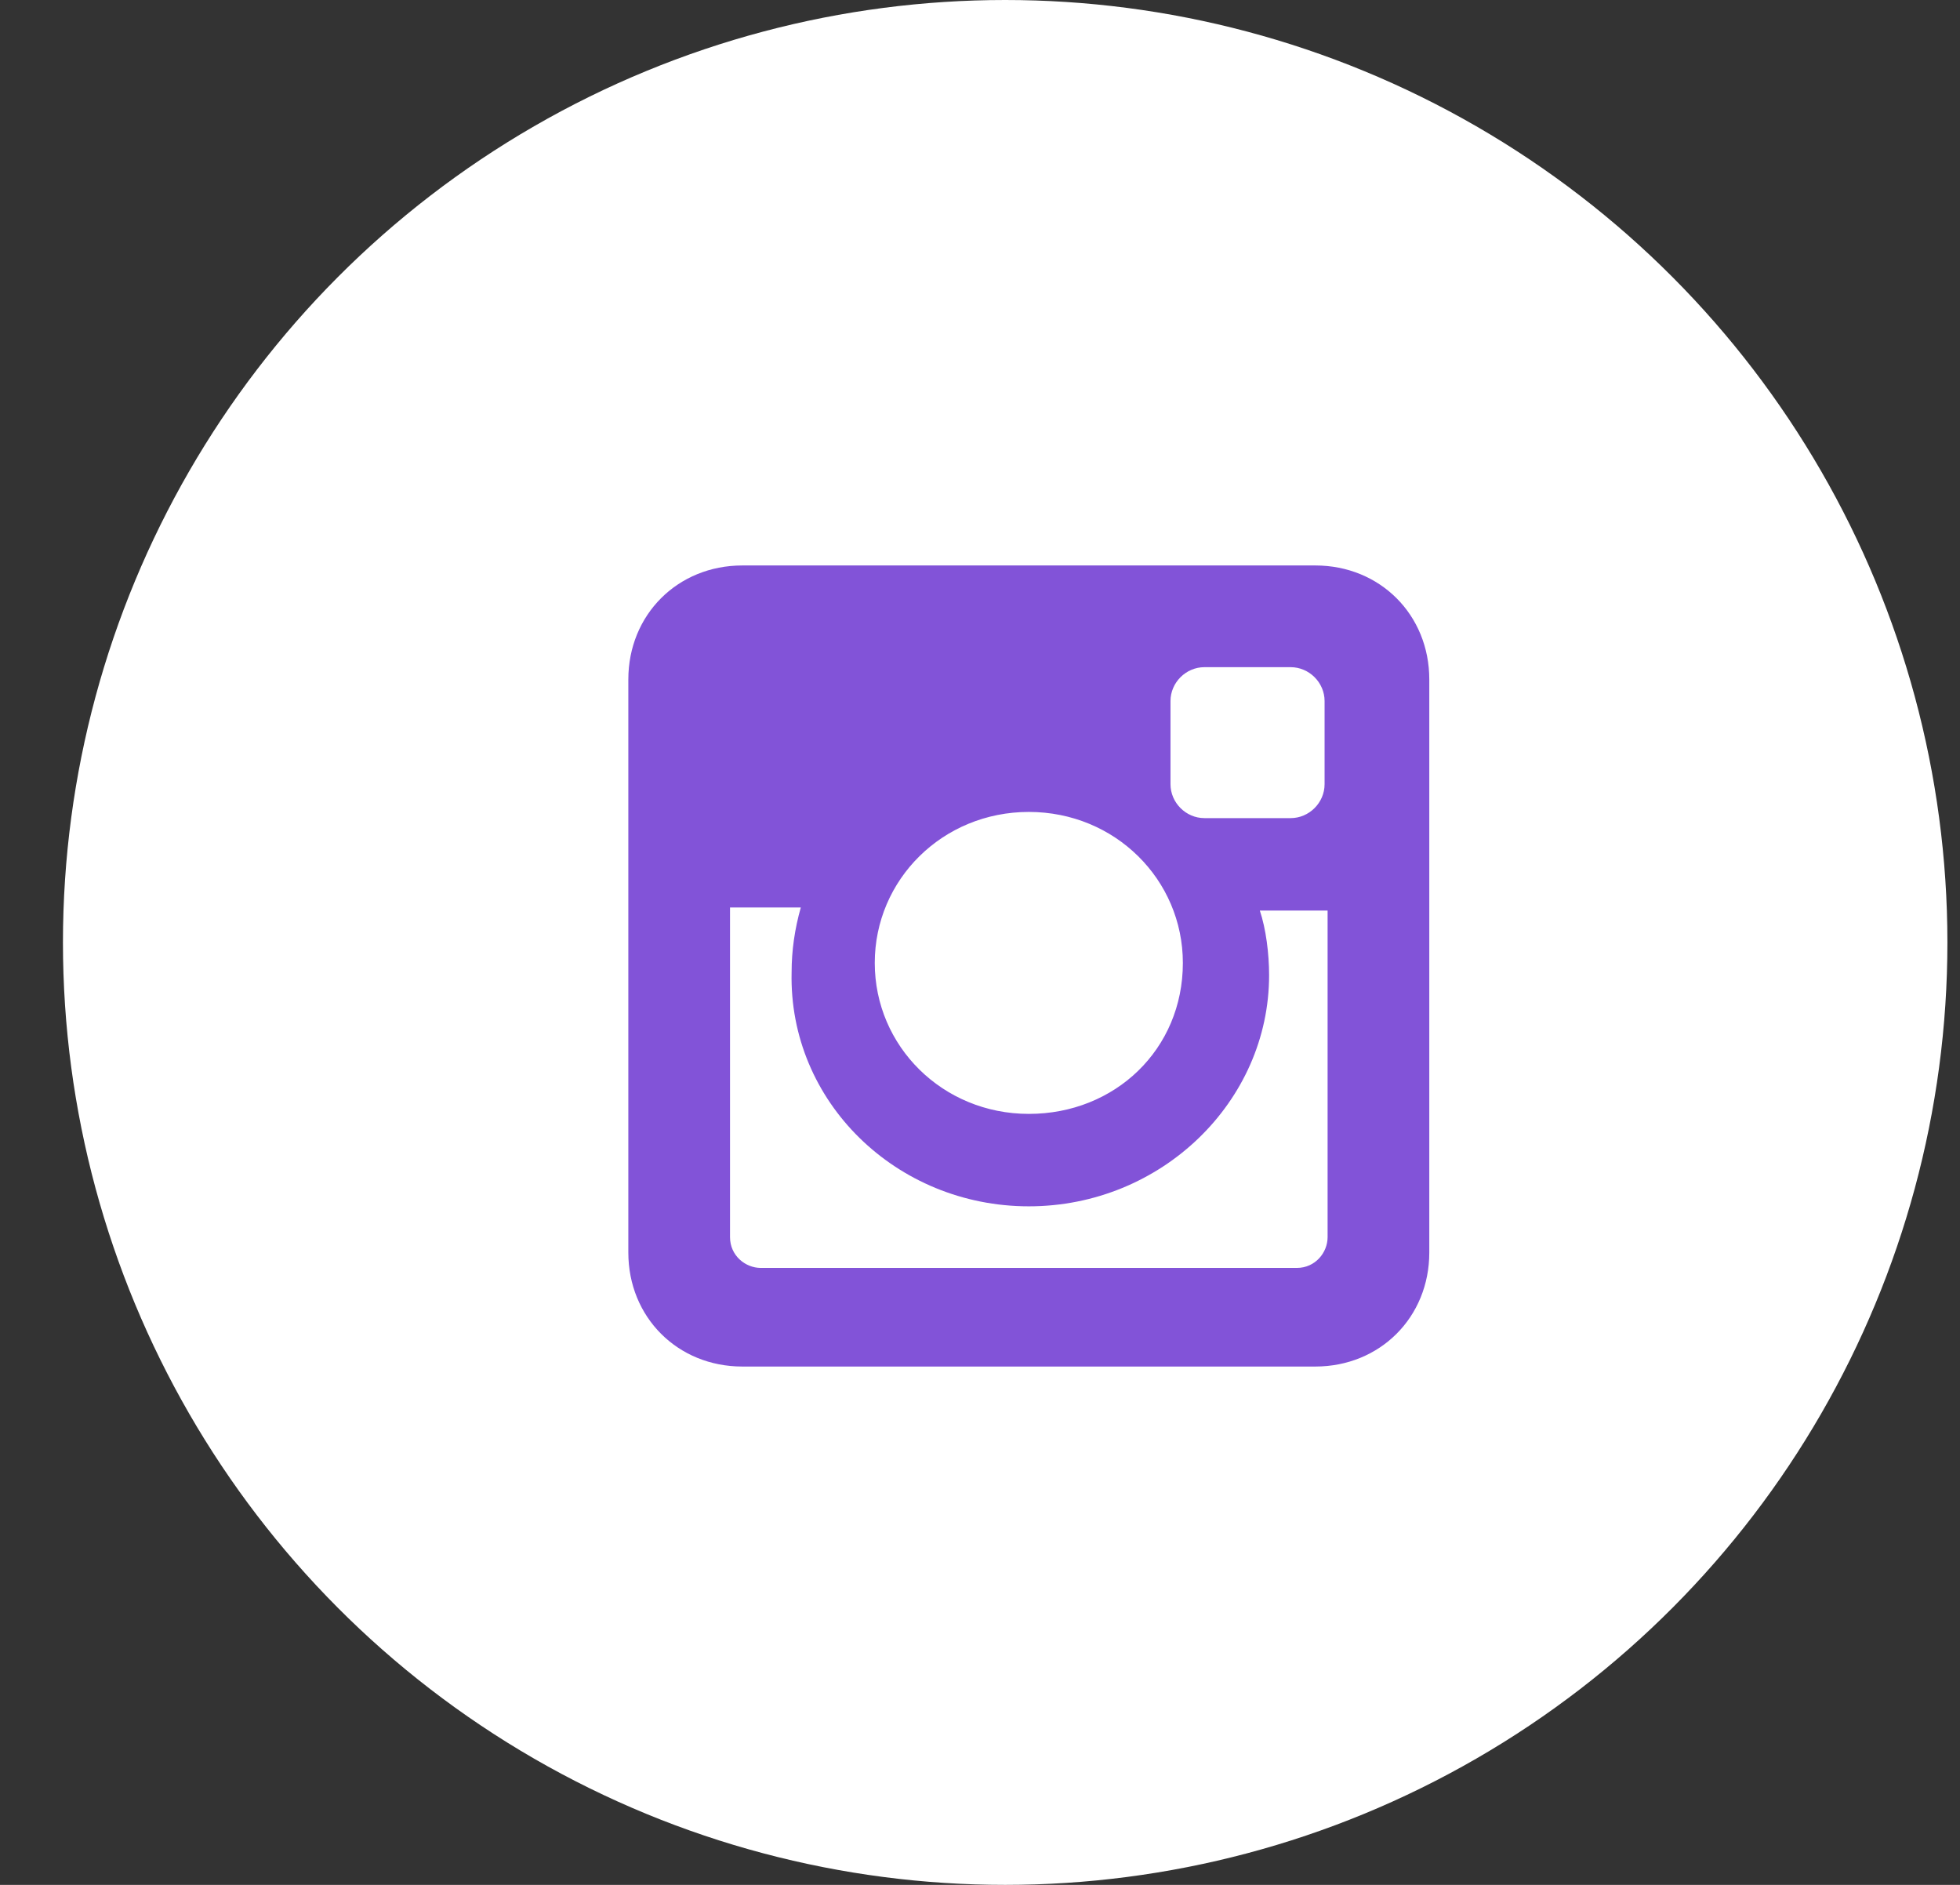 <svg width="26" height="25" viewBox="0 0 26 25" fill="none" xmlns="http://www.w3.org/2000/svg">
<rect x="0" y="0" width="26" height="25" fill="#333333" stroke="none"/>
<ellipse cx="13.334" cy="12.5" rx="12.499" ry="12.5" fill="white"/>
<path d="M17.448 7.5H9.847C8.989 7.5 8.335 8.154 8.335 9.012V16.613C8.335 17.471 8.989 18.125 9.847 18.125H17.448C18.306 18.125 18.96 17.471 18.96 16.613V9.012C18.96 8.154 18.306 7.5 17.448 7.5ZM13.648 16C15.405 16 16.835 14.611 16.835 12.935C16.835 12.649 16.794 12.322 16.712 12.077H17.611V16.409C17.611 16.613 17.448 16.817 17.203 16.817H10.092C9.888 16.817 9.684 16.654 9.684 16.409V12.036H10.623C10.542 12.322 10.501 12.608 10.501 12.894C10.46 14.611 11.89 16 13.648 16ZM13.648 14.774C12.503 14.774 11.604 13.875 11.604 12.772C11.604 11.668 12.503 10.769 13.648 10.769C14.792 10.769 15.691 11.668 15.691 12.772C15.691 13.916 14.792 14.774 13.648 14.774ZM17.571 10.401C17.571 10.647 17.366 10.851 17.121 10.851H15.977C15.732 10.851 15.527 10.647 15.527 10.401V9.298C15.527 9.053 15.732 8.849 15.977 8.849H17.121C17.366 8.849 17.571 9.053 17.571 9.298V10.401Z" fill="#8253D8"/>
</svg>
